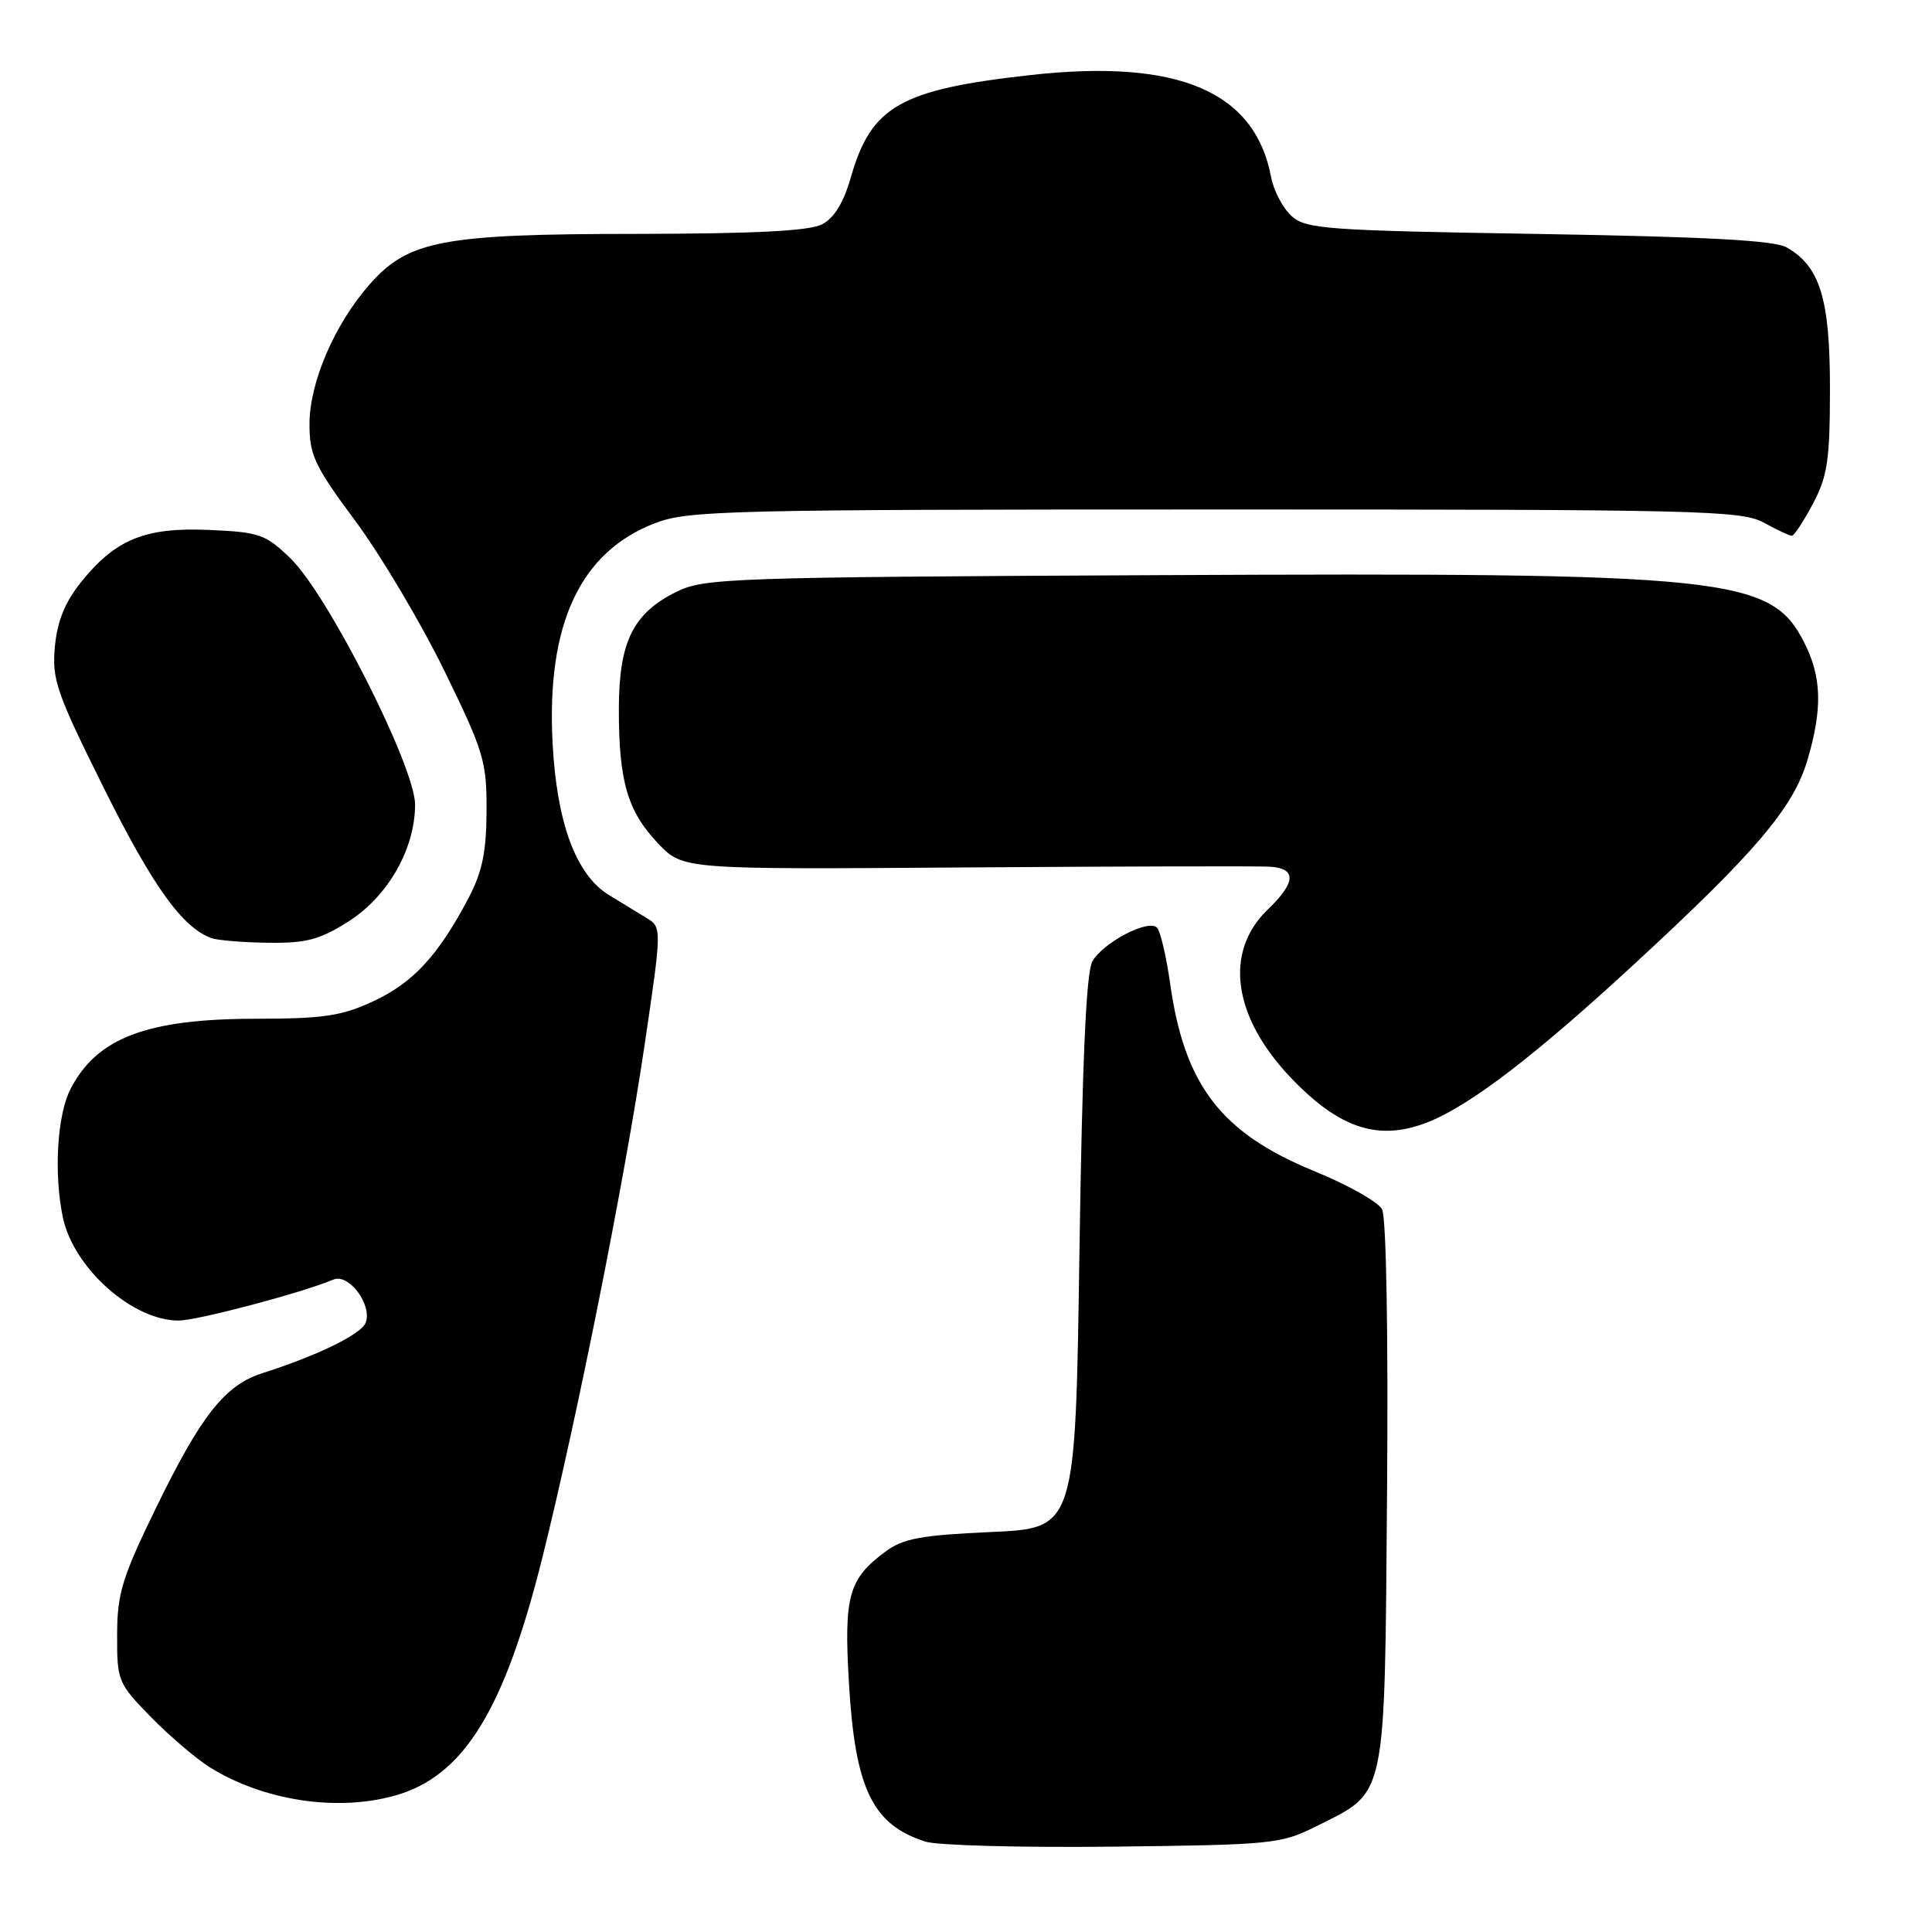 <?xml version="1.0" encoding="UTF-8" standalone="no"?>
<!DOCTYPE svg PUBLIC "-//W3C//DTD SVG 1.1//EN" "http://www.w3.org/Graphics/SVG/1.1/DTD/svg11.dtd" >
<svg xmlns="http://www.w3.org/2000/svg" xmlns:xlink="http://www.w3.org/1999/xlink" version="1.1" viewBox="0 0 256 256">
 <g >
 <path fill="currentColor"
d=" M 174.46 241.97 C 183.81 237.29 183.46 238.95 183.79 197.93 C 183.96 176.65 183.69 161.28 183.13 160.23 C 182.61 159.26 178.57 156.99 174.17 155.19 C 161.82 150.14 156.96 143.84 155.06 130.39 C 154.54 126.72 153.75 123.35 153.30 122.91 C 152.15 121.75 146.13 124.91 144.74 127.40 C 143.92 128.85 143.40 140.76 143.03 166.00 C 142.50 202.50 142.50 202.50 131.32 203.00 C 122.03 203.42 119.67 203.85 117.32 205.60 C 112.44 209.22 111.82 211.43 112.48 222.88 C 113.30 237.03 115.57 241.77 122.64 244.03 C 124.21 244.53 135.41 244.83 147.51 244.69 C 168.67 244.45 169.72 244.34 174.46 241.97 Z  M 52.28 237.94 C 61.40 235.41 66.80 226.71 71.87 206.37 C 76.41 188.20 82.78 156.27 85.38 138.68 C 87.72 122.86 87.72 122.86 85.61 121.60 C 84.45 120.90 82.22 119.54 80.66 118.58 C 76.32 115.91 73.77 109.02 73.22 98.45 C 72.40 82.71 76.86 73.14 86.80 69.32 C 91.17 67.64 96.36 67.51 161.00 67.51 C 225.31 67.50 230.74 67.63 233.70 69.25 C 235.46 70.21 237.14 71.00 237.43 71.00 C 237.72 71.00 238.98 69.09 240.22 66.75 C 242.16 63.08 242.47 60.99 242.48 51.50 C 242.48 39.59 241.17 35.31 236.74 32.78 C 235.11 31.85 226.10 31.37 203.85 31.00 C 175.62 30.54 173.04 30.35 171.12 28.61 C 169.98 27.57 168.77 25.27 168.43 23.48 C 166.29 12.08 156.09 7.76 136.49 9.95 C 119.30 11.87 115.44 14.07 112.74 23.50 C 111.77 26.89 110.53 28.90 108.90 29.74 C 107.21 30.60 99.96 30.97 84.43 30.99 C 58.60 31.00 54.09 31.86 48.96 37.70 C 44.33 42.97 41.02 50.66 41.01 56.16 C 41.00 60.31 41.67 61.73 47.12 69.08 C 50.48 73.62 55.77 82.52 58.87 88.86 C 64.11 99.60 64.50 100.88 64.47 107.45 C 64.45 112.89 63.90 115.53 62.08 119.00 C 58.10 126.57 54.75 130.21 49.51 132.65 C 45.26 134.63 42.89 134.98 33.90 134.99 C 19.47 135.00 12.86 137.51 9.36 144.27 C 7.58 147.70 7.11 155.41 8.32 161.27 C 9.71 168.01 17.59 175.03 23.70 174.98 C 26.24 174.95 40.06 171.29 44.18 169.55 C 46.21 168.69 49.36 172.90 48.45 175.27 C 47.87 176.79 42.10 179.61 34.78 181.95 C 29.79 183.54 26.65 187.52 20.61 199.93 C 16.17 209.06 15.53 211.15 15.52 216.64 C 15.50 222.73 15.63 223.04 20.00 227.52 C 22.48 230.05 26.00 233.05 27.82 234.19 C 34.91 238.59 44.58 240.08 52.28 237.94 Z  M 189.55 148.55 C 195.13 146.21 203.56 139.73 216.46 127.83 C 232.60 112.95 237.61 107.06 239.48 100.76 C 241.51 93.92 241.40 89.70 239.05 85.10 C 234.62 76.42 229.10 75.85 153.50 76.21 C 96.67 76.48 93.30 76.60 89.63 78.42 C 83.85 81.29 82.01 85.05 82.00 94.01 C 82.00 103.57 83.16 107.53 87.23 111.79 C 90.50 115.21 90.50 115.21 128.00 114.94 C 148.62 114.80 166.74 114.75 168.25 114.84 C 171.82 115.05 171.74 116.92 168.01 120.49 C 162.13 126.13 163.34 134.78 171.15 142.92 C 177.68 149.71 182.92 151.31 189.55 148.55 Z  M 46.16 122.11 C 51.40 118.79 55.00 112.48 55.00 106.61 C 55.00 101.62 43.46 78.81 38.51 74.01 C 35.19 70.79 34.40 70.51 27.71 70.22 C 19.22 69.84 15.27 71.46 10.68 77.21 C 8.60 79.81 7.58 82.35 7.27 85.71 C 6.87 90.05 7.48 91.80 13.80 104.50 C 20.22 117.41 24.16 122.90 28.00 124.30 C 28.82 124.60 32.22 124.88 35.55 124.92 C 40.59 124.99 42.37 124.51 46.16 122.11 Z "/>
</g>
</svg>